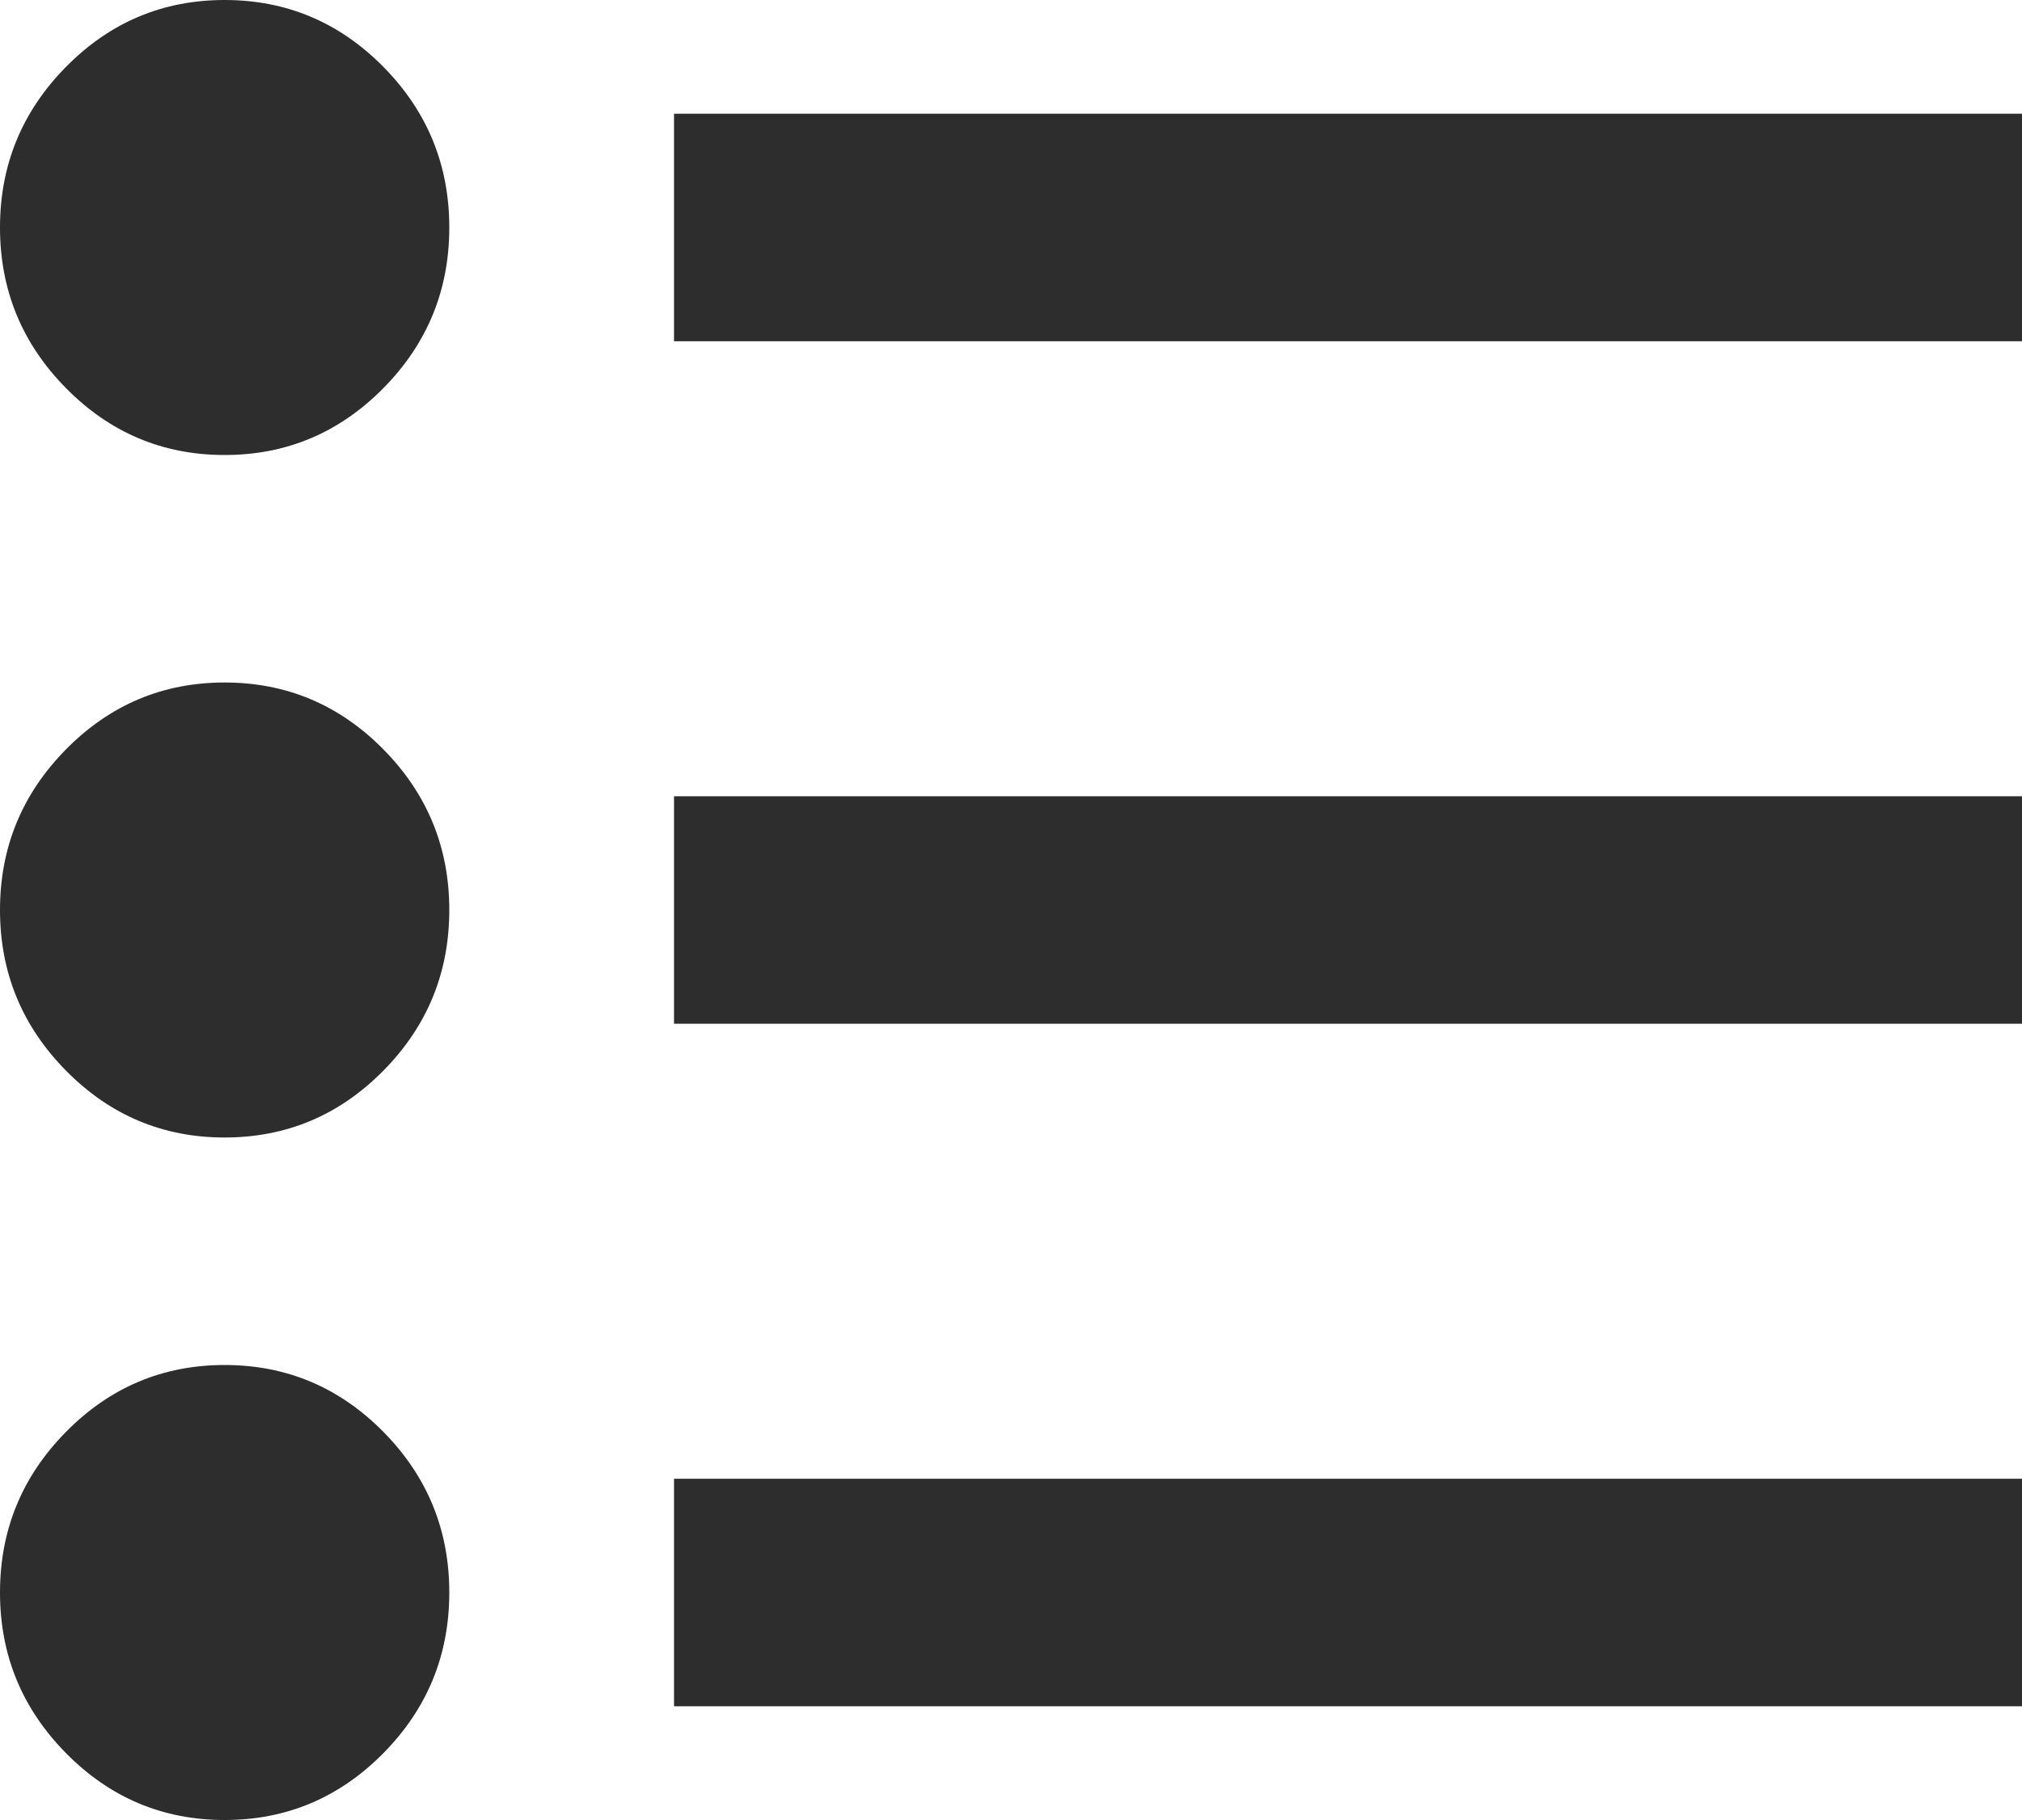 <svg width="20" height="18" viewBox="0 0 20 18" fill="none" xmlns="http://www.w3.org/2000/svg">
<path d="M6.667 16.875V14.625H20V16.875H6.667ZM6.667 10.125V7.875H20V10.125H6.667ZM6.667 3.375V1.125H20V3.375H6.667ZM2.222 18C1.611 18 1.088 17.78 0.653 17.339C0.218 16.898 0 16.369 0 15.75C0 15.131 0.218 14.602 0.653 14.161C1.088 13.72 1.611 13.5 2.222 13.5C2.833 13.5 3.356 13.72 3.792 14.161C4.227 14.602 4.444 15.131 4.444 15.75C4.444 16.369 4.227 16.898 3.792 17.339C3.356 17.78 2.833 18 2.222 18ZM2.222 11.25C1.611 11.25 1.088 11.03 0.653 10.589C0.218 10.148 0 9.619 0 9C0 8.381 0.218 7.852 0.653 7.411C1.088 6.97 1.611 6.75 2.222 6.75C2.833 6.75 3.356 6.97 3.792 7.411C4.227 7.852 4.444 8.381 4.444 9C4.444 9.619 4.227 10.148 3.792 10.589C3.356 11.03 2.833 11.25 2.222 11.25ZM2.222 4.5C1.611 4.5 1.088 4.28 0.653 3.839C0.218 3.398 0 2.869 0 2.25C0 1.631 0.218 1.102 0.653 0.661C1.088 0.22 1.611 0 2.222 0C2.833 0 3.356 0.22 3.792 0.661C4.227 1.102 4.444 1.631 4.444 2.25C4.444 2.869 4.227 3.398 3.792 3.839C3.356 4.28 2.833 4.5 2.222 4.5Z" fill="#2D2D2D"/>
</svg>
